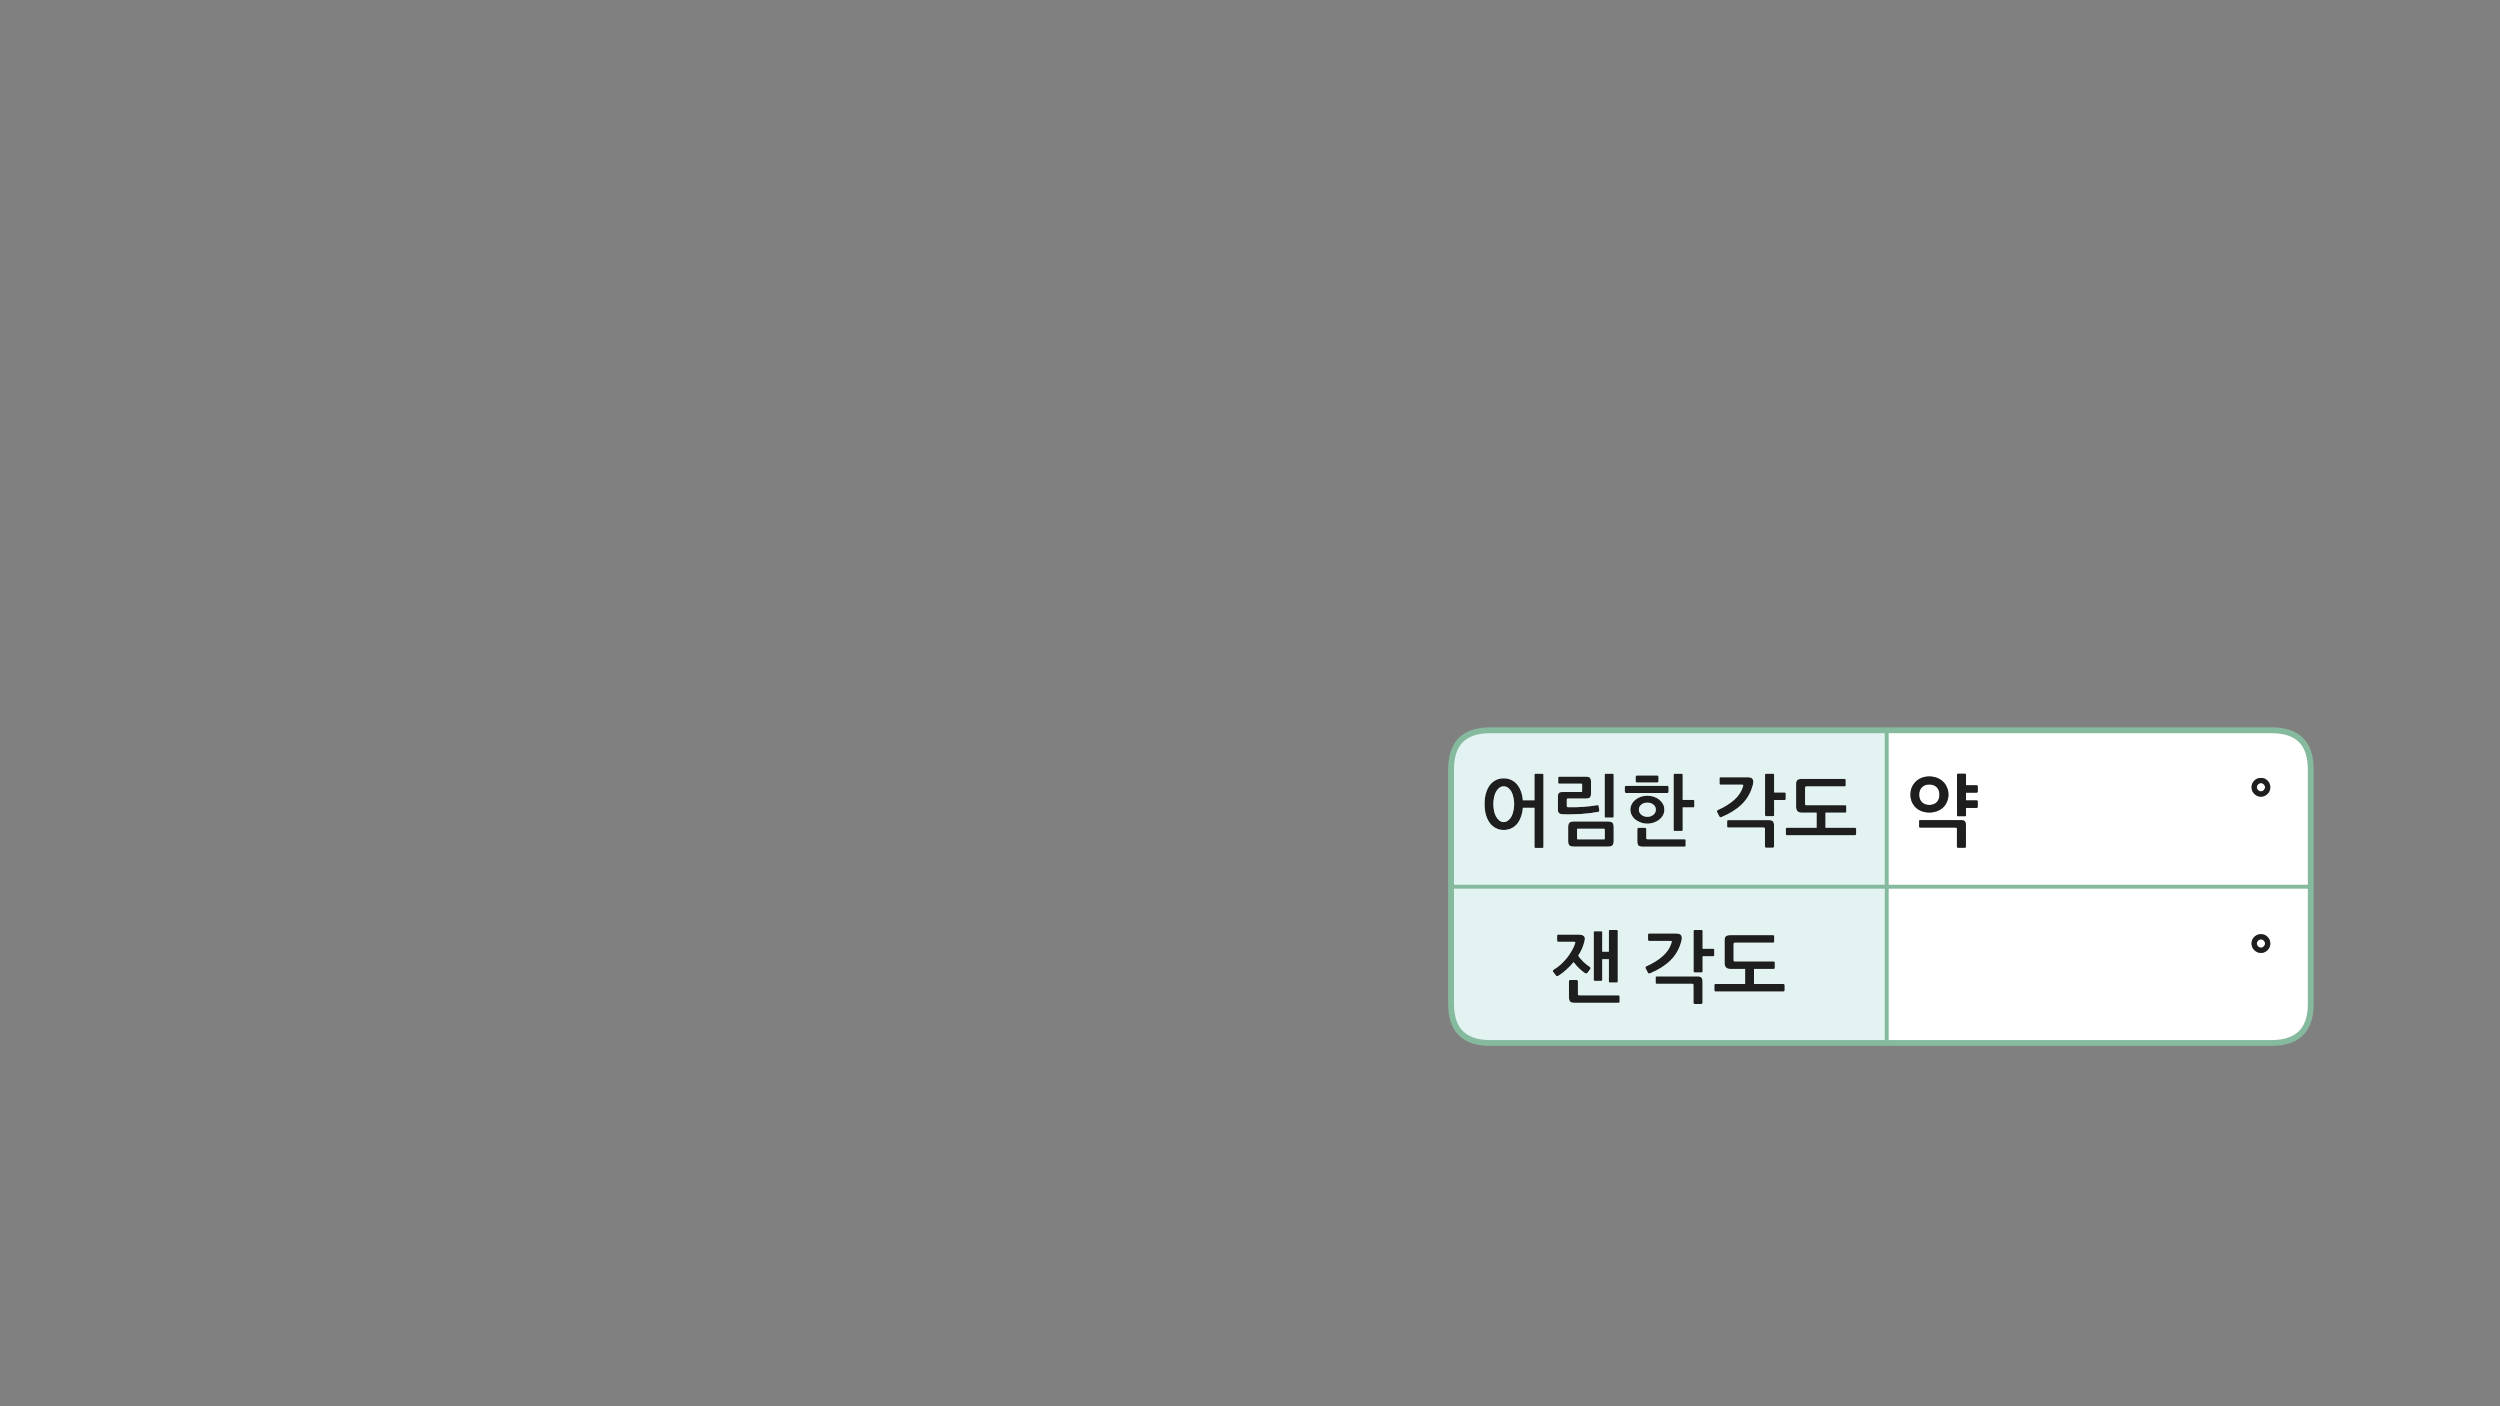 
<svg xmlns="http://www.w3.org/2000/svg" version="1.1" xmlns:xlink="http://www.w3.org/1999/xlink" preserveAspectRatio="none" x="0px" y="0px" width="1280px" height="720px" viewBox="0 0 1280 720">
<rect x="0" y="0" width="1280" height="720" fill="#808080" stroke="none"/>
<defs>
<g id="Layer0_0_FILL">
<path fill="#FFFFFF" stroke="none" d="
M 966 454
L 966 534 1073 534 1163.1 534
Q 1183.1 534 1183.1 514
L 1183.1 474 1183.1 454 966 454
M 1153.15 481.2
Q 1153.55 480.3 1154.2 479.7 1154.85 479.05 1155.7 478.65 1156.6 478.3 1157.6 478.3 1158.6 478.3 1159.5 478.65 1160.35 479.05 1161 479.7 1161.65 480.3 1162 481.2 1162.4 482.1 1162.4 483.05 1162.4 484.1 1162 484.95 1161.65 485.85 1161 486.45 1160.35 487.1 1159.5 487.5 1158.6 487.9 1157.6 487.9 1156.6 487.9 1155.7 487.5 1154.85 487.1 1154.2 486.45 1153.55 485.85 1153.15 484.95 1152.8 484.1 1152.8 483.05 1152.8 482.1 1153.15 481.2
M 1157.6 480.95
Q 1156.75 480.95 1156.15 481.6 1155.5 482.25 1155.5 483.05 1155.5 483.9 1156.15 484.55 1156.75 485.2 1157.6 485.2 1158.45 485.2 1159.05 484.55 1159.7 483.9 1159.7 483.05 1159.7 482.25 1159.05 481.6 1158.45 480.95 1157.6 480.95
M 1183.1 393.9
Q 1183.1 373.9 1163.1 373.9
L 1073 373.9 966 373.9 966 454 1183.1 454 1183.1 393.9
M 1161 399.7
Q 1161.65 400.3 1162 401.2 1162.4 402.1 1162.4 403.05 1162.4 404.1 1162 404.95 1161.65 405.85 1161 406.45 1160.35 407.1 1159.5 407.5 1158.6 407.9 1157.6 407.9 1156.6 407.9 1155.7 407.5 1154.85 407.1 1154.2 406.45 1153.55 405.85 1153.15 404.95 1152.8 404.1 1152.8 403.05 1152.8 402.1 1153.15 401.2 1153.55 400.3 1154.2 399.7 1154.85 399.05 1155.7 398.65 1156.6 398.3 1157.6 398.3 1158.6 398.3 1159.5 398.65 1160.35 399.05 1161 399.7
M 1012.6 402.55
L 1012.6 405.3
Q 1012.6 405.5 1012.4 405.65 1012.2 405.85 1012 405.85
L 1006.6 405.85 1006.6 409.8 1012 409.8
Q 1012.2 409.8 1012.4 409.95 1012.6 410.1 1012.6 410.3
L 1012.6 413.1
Q 1012.6 413.35 1012.4 413.5 1012.2 413.65 1012 413.65
L 1006.6 413.65 1006.6 417.35
Q 1006.6 417.9 1006.05 417.9
L 1002.5 417.9
Q 1002 417.9 1002 417.3
L 1002 396.7
Q 1002 396.15 1002.5 396.15
L 1006.05 396.15
Q 1006.6 396.15 1006.6 396.7
L 1006.6 402.05 1012 402.05
Q 1012.2 402.05 1012.4 402.2 1012.6 402.3 1012.6 402.55
M 994.85 400.2
Q 996.15 401.45 996.85 403.15 997.6 404.9 997.6 406.8 997.6 408.8 996.85 410.5 996.15 412.2 994.85 413.45 993.55 414.65 991.75 415.3 989.95 416 987.8 416 985.6 416 983.85 415.3 982.1 414.65 980.85 413.45 979.6 412.2 978.85 410.5 978.15 408.8 978.15 406.8 978.15 404.9 978.85 403.15 979.6 401.45 980.85 400.2 982.1 398.95 983.85 398.25 985.6 397.55 987.8 397.55 989.95 397.55 991.75 398.25 993.55 398.95 994.85 400.2
M 1003.9 419.9
Q 1005.4 419.9 1006 420.5 1006.55 421.15 1006.55 422.7
L 1006.55 433.5
Q 1006.55 433.7 1006.35 433.85 1006.2 434.05 1006 434.05
L 1002.6 434.05
Q 1002.3 434.05 1002.1 433.85 1001.95 433.7 1001.95 433.5
L 1001.95 424.4
Q 1001.95 423.95 1001.8 423.85 1001.65 423.7 1001.2 423.7
L 983.15 423.7
Q 982.95 423.7 982.75 423.6 982.6 423.45 982.6 423.25
L 982.6 420.4
Q 982.6 420.1 982.75 420 982.95 419.9 983.15 419.9
L 1003.9 419.9
M 984.05 403.05
Q 982.6 404.5 982.6 406.9 982.6 409.3 984.05 410.75 985.5 412.15 987.8 412.15 990.15 412.15 991.6 410.75 993 409.3 993 406.9 993 404.5 991.6 403.05 990.15 401.65 987.8 401.65 985.5 401.65 984.05 403.05
M 1159.05 401.6
Q 1158.45 400.95 1157.6 400.95 1156.75 400.95 1156.15 401.6 1155.5 402.25 1155.5 403.05 1155.5 403.9 1156.15 404.55 1156.75 405.2 1157.6 405.2 1158.45 405.2 1159.05 404.55 1159.7 403.9 1159.7 403.05 1159.7 402.25 1159.05 401.6 Z"/>

<path fill="#1E1E1E" stroke="none" d="
M 1154.2 479.7
Q 1153.55 480.3 1153.15 481.2 1152.8 482.1 1152.8 483.05 1152.8 484.1 1153.15 484.95 1153.55 485.85 1154.2 486.45 1154.85 487.1 1155.7 487.5 1156.6 487.9 1157.6 487.9 1158.6 487.9 1159.5 487.5 1160.35 487.1 1161 486.45 1161.65 485.85 1162 484.95 1162.4 484.1 1162.4 483.05 1162.4 482.1 1162 481.2 1161.65 480.3 1161 479.7 1160.35 479.05 1159.5 478.65 1158.6 478.3 1157.6 478.3 1156.6 478.3 1155.7 478.65 1154.85 479.05 1154.2 479.7
M 1156.15 481.6
Q 1156.75 480.95 1157.6 480.95 1158.45 480.95 1159.05 481.6 1159.7 482.25 1159.7 483.05 1159.7 483.9 1159.05 484.55 1158.45 485.2 1157.6 485.2 1156.75 485.2 1156.15 484.55 1155.5 483.9 1155.5 483.05 1155.5 482.25 1156.15 481.6
M 908.7 492.75
Q 908.7 492.45 908.5 492.35 908.35 492.25 908.05 492.25
L 888.35 492.25
Q 887.9 492.25 887.75 492.1 887.6 491.9 887.6 491.55
L 887.6 483.35
Q 887.6 482.65 888.35 482.65
L 907.85 482.65
Q 908.4 482.65 908.4 482.1
L 908.4 479.3
Q 908.4 478.8 907.85 478.8
L 885.9 478.8
Q 884.35 478.8 883.7 479.35 883 479.9 883 481.4
L 883 493.05
Q 883 494.5 883.7 495.3 884.45 496.1 886.05 496.1
L 893.5 496.1 893.5 503.8 878.35 503.8
Q 878.05 503.8 877.9 503.95 877.75 504.15 877.75 504.4
L 877.75 507.05
Q 877.75 507.25 877.9 507.45 878.05 507.65 878.35 507.65
L 913.15 507.65
Q 913.35 507.65 913.55 507.45 913.75 507.25 913.75 507.05
L 913.75 504.4
Q 913.75 504.2 913.55 504 913.35 503.8 913.15 503.8
L 898.05 503.8 898.05 496.1 908.2 496.1
Q 908.4 496.1 908.55 495.95 908.7 495.8 908.7 495.5
L 908.7 492.75
M 871.7 513.5
L 871.7 502.7
Q 871.7 501.15 871.1 500.5 870.5 499.9 869 499.9
L 848.25 499.9
Q 848.05 499.9 847.85 500 847.7 500.1 847.7 500.4
L 847.7 503.25
Q 847.7 503.45 847.85 503.6 848.05 503.7 848.25 503.7
L 866.3 503.7
Q 866.75 503.7 866.9 503.85 867.05 503.95 867.05 504.4
L 867.05 513.5
Q 867.05 513.7 867.25 513.85 867.45 514.05 867.7 514.05
L 871.1 514.05
Q 871.3 514.05 871.5 513.85 871.7 513.7 871.7 513.5
M 867.65 476.15
Q 867.45 476.15 867.25 476.3 867.1 476.45 867.1 476.7
L 867.1 497.3
Q 867.1 497.55 867.25 497.7 867.45 497.9 867.65 497.9
L 871.15 497.9
Q 871.75 497.9 871.75 497.35
L 871.75 489.6 877.1 489.6
Q 877.35 489.6 877.55 489.45 877.7 489.3 877.7 489.1
L 877.7 486.3
Q 877.7 486.1 877.55 485.95 877.35 485.75 877.1 485.75
L 871.75 485.75 871.75 476.7
Q 871.75 476.15 871.15 476.15
L 867.65 476.15
M 844.35 477.95
Q 843.8 477.95 843.8 478.5
L 843.8 481.15
Q 843.8 481.4 843.95 481.6 844.05 481.75 844.35 481.75
L 855.2 481.75
Q 855.95 481.75 855.95 482 855.95 482.25 855.75 482.9 854.65 486.55 851.3 489.55 847.9 492.55 843 494.7 842.55 494.9 842.5 495.2 842.45 495.5 842.6 495.85
L 843.65 497.9
Q 843.95 498.7 844.9 498.3 851.25 495.65 855.2 491.8 859.2 487.9 860.7 482.4 860.75 482.25 860.85 482 860.9 481.75 860.95 481.45 861 481.1 861.05 480.85 861.1 480.5 861.1 480.35 861.1 479.1 860.4 478.5 859.7 477.95 857.9 477.95
L 844.35 477.95
M 829.25 512.95
L 829.25 510.1
Q 829.25 509.95 829.05 509.75 828.85 509.6 828.7 509.6
L 808.6 509.6
Q 808.2 509.6 808.05 509.5 807.9 509.35 807.9 508.95
L 807.9 502.35
Q 807.9 502.15 807.7 501.95 807.55 501.75 807.25 501.75
L 803.85 501.75
Q 803.65 501.75 803.45 501.95 803.3 502.15 803.3 502.35
L 803.3 510.6
Q 803.3 512.15 803.9 512.8 804.5 513.45 806.3 513.45
L 828.7 513.45
Q 828.85 513.45 829.05 513.35 829.25 513.2 829.25 512.95
M 811.15 482.3
Q 811.25 481.95 811.35 481.45 811.45 481 811.45 480.65 811.45 478.5 808.1 478.5
L 797.75 478.5
Q 797.25 478.5 797.25 479.1
L 797.25 481.6
Q 797.25 481.85 797.4 482 797.55 482.2 797.7 482.2
L 805.9 482.2
Q 806.35 482.2 806.5 482.35 806.65 482.55 806.45 483.05 805.9 484.7 804.9 486.5 803.9 488.35 802.55 490.1 801.15 491.9 799.4 493.55 797.6 495.2 795.45 496.5 795.1 496.75 795.1 497.05 795.05 497.4 795.25 497.65
L 796.65 499.5
Q 796.9 499.85 797.25 499.8 797.6 499.75 797.9 499.6 800.05 498.25 802 496.45 804 494.65 805.7 492.6 806.25 493.4 807 494.25 807.7 495.05 808.5 495.8 809.3 496.55 810.1 497.2 810.9 497.8 811.45 498.2 812.25 498.7 812.8 498.05
L 814.15 496.25
Q 814.7 495.5 813.95 495.05 813.25 494.6 812.45 493.95 811.6 493.3 810.8 492.55 810 491.75 809.3 490.95 808.55 490.1 808.05 489.3 809.2 487.5 810 485.7 810.75 483.9 811.15 482.3
M 828.3 476.7
Q 828.3 476.15 827.75 476.15
L 824.3 476.15
Q 823.75 476.15 823.75 476.7
L 823.75 487.25 820.35 487.25 820.35 477.3
Q 820.35 476.8 819.85 476.8
L 816.55 476.8
Q 816 476.8 816 477.3
L 816 501.65
Q 816 502.2 816.55 502.2
L 819.85 502.2
Q 820.35 502.2 820.35 501.65
L 820.35 491.1 823.75 491.1 823.75 502.55
Q 823.75 503.05 824.3 503.05
L 827.75 503.05
Q 828.3 503.05 828.3 502.55
L 828.3 476.7
M 945 399.3
Q 945 398.8 944.45 398.8
L 922.5 398.8
Q 920.95 398.8 920.3 399.35 919.6 399.9 919.6 401.4
L 919.6 413.05
Q 919.6 414.5 920.3 415.3 921.05 416.1 922.65 416.1
L 930.1 416.1 930.1 423.8 914.95 423.8
Q 914.65 423.8 914.5 423.95 914.35 424.15 914.35 424.4
L 914.35 427.05
Q 914.35 427.25 914.5 427.45 914.65 427.65 914.95 427.65
L 949.75 427.65
Q 949.95 427.65 950.15 427.45 950.35 427.25 950.35 427.05
L 950.35 424.4
Q 950.35 424.2 950.15 424 949.95 423.8 949.75 423.8
L 934.65 423.8 934.65 416.1 944.8 416.1
Q 945 416.1 945.15 415.95 945.3 415.8 945.3 415.5
L 945.3 412.75
Q 945.3 412.45 945.1 412.35 944.95 412.25 944.65 412.25
L 924.95 412.25
Q 924.5 412.25 924.35 412.1 924.2 411.9 924.2 411.55
L 924.2 403.35
Q 924.2 402.65 924.95 402.65
L 944.45 402.65
Q 945 402.65 945 402.1
L 945 399.3
M 907.7 420.5
Q 907.1 419.9 905.6 419.9
L 884.85 419.9
Q 884.65 419.9 884.45 420 884.3 420.1 884.3 420.4
L 884.3 423.25
Q 884.3 423.45 884.45 423.6 884.65 423.7 884.85 423.7
L 902.9 423.7
Q 903.35 423.7 903.5 423.85 903.65 423.95 903.65 424.4
L 903.65 433.5
Q 903.65 433.7 903.85 433.85 904.05 434.05 904.3 434.05
L 907.7 434.05
Q 907.9 434.05 908.1 433.85 908.3 433.7 908.3 433.5
L 908.3 422.7
Q 908.3 421.15 907.7 420.5
M 897.65 400.85
Q 897.7 400.5 897.7 400.35 897.7 399.1 897 398.5 896.3 397.95 894.5 397.95
L 880.95 397.95
Q 880.4 397.95 880.4 398.5
L 880.4 401.15
Q 880.4 401.4 880.55 401.6 880.65 401.75 880.95 401.75
L 891.8 401.75
Q 892.55 401.75 892.55 402 892.55 402.25 892.35 402.9 891.25 406.55 887.9 409.55 884.5 412.55 879.6 414.7 879.15 414.9 879.1 415.2 879.05 415.5 879.2 415.85
L 880.25 417.9
Q 880.55 418.7 881.5 418.3 887.85 415.65 891.8 411.8 895.8 407.9 897.3 402.4 897.35 402.25 897.45 402 897.5 401.75 897.55 401.45 897.6 401.1 897.65 400.85
M 914.3 409.1
L 914.3 406.3
Q 914.3 406.1 914.15 405.95 913.95 405.75 913.7 405.75
L 908.35 405.75 908.35 396.7
Q 908.35 396.15 907.75 396.15
L 904.25 396.15
Q 904.05 396.15 903.85 396.3 903.7 396.45 903.7 396.7
L 903.7 417.3
Q 903.7 417.55 903.85 417.7 904.05 417.9 904.25 417.9
L 907.75 417.9
Q 908.35 417.9 908.35 417.35
L 908.35 409.6 913.7 409.6
Q 913.95 409.6 914.15 409.45 914.3 409.3 914.3 409.1
M 849 400.45
Q 849.15 400.25 849.15 400
L 849.15 397.7
Q 849.15 397.45 848.95 397.25 848.75 397.05 848.5 397.05
L 838.05 397.05
Q 837.9 397.05 837.65 397.2 837.45 397.35 837.45 397.7
L 837.45 400.05
Q 837.45 400.3 837.65 400.5 837.9 400.65 838.05 400.65
L 848.5 400.65
Q 848.8 400.65 849 400.45
M 863.05 433.05
L 863.05 430.2
Q 863.05 430 862.9 429.85 862.7 429.7 862.5 429.7
L 843.65 429.7
Q 843.25 429.7 843.05 429.55 842.9 429.45 842.9 429.05
L 842.9 424.5
Q 842.9 424.3 842.75 424.1 842.55 423.85 842.3 423.85
L 838.85 423.85
Q 838.7 423.85 838.5 424.1 838.3 424.3 838.3 424.5
L 838.3 430.65
Q 838.3 432.25 838.9 432.9 839.55 433.5 841.35 433.5
L 862.5 433.5
Q 862.7 433.5 862.9 433.4 863.05 433.3 863.05 433.05
M 851.5 417.35
Q 852.15 416.05 852.15 414.5 852.15 413.05 851.5 411.75 850.8 410.45 849.6 409.5 848.45 408.5 846.85 407.95 845.25 407.4 843.45 407.4 841.65 407.4 840.05 407.95 838.5 408.5 837.3 409.5 836.1 410.45 835.45 411.75 834.75 413.05 834.75 414.5 834.75 416.05 835.45 417.35 836.1 418.65 837.3 419.6 838.5 420.55 840.05 421.1 841.6 421.7 843.4 421.7 845.25 421.7 846.85 421.1 848.45 420.55 849.6 419.6 850.8 418.65 851.5 417.35
M 840.3 417.1
Q 839.1 416.05 839.1 414.5 839.1 413.05 840.3 412 841.55 410.95 843.45 410.95 845.35 410.95 846.6 412 847.8 413.05 847.8 414.5 847.8 416.05 846.6 417.1 845.35 418.2 843.45 418.2 841.55 418.2 840.3 417.1
M 854.3 405.35
L 854.3 402.95
Q 854.3 402.7 854.15 402.55 853.95 402.35 853.7 402.35
L 832.55 402.35
Q 832.35 402.35 832.1 402.55 831.9 402.75 831.9 402.95
L 831.9 405.3
Q 831.9 405.6 832.1 405.8 832.3 406 832.5 406
L 853.7 406
Q 853.95 406 854.15 405.85 854.3 405.65 854.3 405.35
M 861.55 396.7
Q 861.55 396.15 861 396.15
L 857.45 396.15
Q 856.9 396.15 856.9 396.7
L 856.9 424.95
Q 856.9 425.45 857.45 425.45
L 861 425.45
Q 861.55 425.45 861.55 424.95
L 861.55 413.4 866.9 413.4
Q 867.15 413.4 867.35 413.25 867.5 413.1 867.5 412.9
L 867.5 410.1
Q 867.5 409.9 867.35 409.7 867.15 409.55 866.9 409.55
L 861.55 409.55 861.55 396.7
M 826.2 423.5
Q 826.2 421.9 825.55 421.25 824.95 420.6 823.1 420.6
L 805.75 420.6
Q 804.2 420.6 803.55 421.25 802.9 421.9 802.9 423.45
L 802.9 430.6
Q 802.9 432.15 803.5 432.8 804.15 433.45 805.9 433.45
L 823.35 433.45
Q 824.9 433.45 825.55 432.8 826.2 432.15 826.2 430.65
L 826.2 423.5
M 821.65 424.8
L 821.65 429.25
Q 821.65 429.6 821.55 429.7 821.45 429.75 821.1 429.75
L 807.95 429.75
Q 807.65 429.75 807.55 429.7 807.45 429.6 807.45 429.25
L 807.45 424.75
Q 807.45 424.45 807.55 424.35 807.65 424.3 807.95 424.3
L 821.1 424.3
Q 821.4 424.3 821.55 424.4 821.65 424.5 821.65 424.8
M 810.05 401.85
L 810.05 404.9
Q 810.05 405.3 809.95 405.4 809.9 405.5 809.5 405.5
L 800 405.5
Q 798.7 405.5 798.15 406 797.65 406.5 797.65 407.75
L 797.65 414.45
Q 797.65 415.75 798.2 416.3 798.75 416.85 800.3 416.9 802.45 417 804.85 416.95 807.25 416.9 809.65 416.75 812.05 416.55 814.3 416.3 816.55 416 818.4 415.65 818.6 415.6 818.75 415.4 818.9 415.25 818.85 415.05
L 818.5 412.6
Q 818.45 412.35 818.25 412.3 818 412.25 817.8 412.25 816.15 412.55 814.3 412.75 812.5 412.95 810.55 413.1 808.65 413.25 806.7 413.3 804.75 413.35 802.95 413.3 802.2 413.3 802.2 412.6
L 802.2 409.45
Q 802.2 409.1 802.3 408.95 802.45 408.85 802.8 408.85
L 812.1 408.85
Q 813.35 408.85 813.95 408.35 814.6 407.75 814.6 406.3
L 814.6 400.3
Q 814.6 398.85 814.05 398.25 813.5 397.65 811.9 397.65
L 798.35 397.65
Q 798.15 397.65 798 397.8 797.8 397.9 797.8 398.1
L 797.8 400.75
Q 797.8 400.95 798 401.1 798.15 401.25 798.35 401.25
L 809.5 401.25
Q 809.9 401.25 809.95 401.3 810.05 401.4 810.05 401.85
M 826.2 396.7
Q 826.2 396.15 825.7 396.15
L 822.1 396.15
Q 821.6 396.15 821.6 396.7
L 821.6 418.05
Q 821.6 418.6 822.1 418.6
L 825.7 418.6
Q 826.2 418.6 826.2 418.05
L 826.2 396.7
M 789.7 396.15
L 786.15 396.15
Q 785.65 396.15 785.65 396.7
L 785.65 409.75 779.7 409.75
Q 779.5 407.2 778.7 405.1 777.95 403.05 776.7 401.6 775.45 400.1 773.7 399.3 772 398.5 769.85 398.5 767.6 398.5 765.8 399.45 763.95 400.4 762.7 402.1 761.45 403.85 760.75 406.3 760.1 408.7 760.1 411.75 760.1 414.65 760.75 417.1 761.45 419.5 762.7 421.25 763.95 423 765.8 423.95 767.6 424.95 769.85 424.95 772 424.95 773.7 424.15 775.45 423.35 776.7 421.9 777.95 420.4 778.7 418.3 779.5 416.2 779.7 413.6
L 785.65 413.6 785.65 433.6
Q 785.65 434.15 786.15 434.15
L 789.7 434.15
Q 790.25 434.15 790.25 433.6
L 790.25 396.7
Q 790.25 396.15 789.7 396.15
M 769.85 402.6
Q 771.15 402.6 772.15 403.35 773.15 404.1 773.85 405.3 774.5 406.55 774.85 408.25 775.25 409.9 775.25 411.75 775.25 413.5 774.85 415.2 774.5 416.85 773.85 418.1 773.15 419.35 772.15 420.1 771.15 420.9 769.85 420.9 768.65 420.9 767.65 420.1 766.7 419.35 766 418.1 765.3 416.85 764.95 415.2 764.6 413.5 764.6 411.75 764.6 409.9 764.95 408.25 765.3 406.55 766 405.3 766.7 404.1 767.65 403.35 768.65 402.6 769.85 402.6
M 1006 420.5
Q 1005.4 419.9 1003.9 419.9
L 983.15 419.9
Q 982.95 419.9 982.75 420 982.6 420.1 982.6 420.4
L 982.6 423.25
Q 982.6 423.45 982.75 423.6 982.95 423.7 983.15 423.7
L 1001.2 423.7
Q 1001.65 423.7 1001.8 423.85 1001.95 423.95 1001.95 424.4
L 1001.95 433.5
Q 1001.95 433.7 1002.1 433.85 1002.3 434.05 1002.6 434.05
L 1006 434.05
Q 1006.2 434.05 1006.35 433.85 1006.55 433.7 1006.55 433.5
L 1006.55 422.7
Q 1006.55 421.15 1006 420.5
M 996.85 403.15
Q 996.15 401.45 994.85 400.2 993.55 398.95 991.75 398.25 989.95 397.55 987.8 397.55 985.6 397.55 983.85 398.25 982.1 398.95 980.85 400.2 979.6 401.45 978.85 403.15 978.15 404.9 978.15 406.8 978.15 408.8 978.85 410.5 979.6 412.2 980.85 413.45 982.1 414.65 983.85 415.3 985.6 416 987.8 416 989.95 416 991.75 415.3 993.55 414.65 994.85 413.45 996.15 412.2 996.85 410.5 997.6 408.8 997.6 406.8 997.6 404.9 996.85 403.15
M 982.6 406.9
Q 982.6 404.5 984.05 403.05 985.5 401.65 987.8 401.65 990.15 401.65 991.6 403.05 993 404.5 993 406.9 993 409.3 991.6 410.75 990.15 412.15 987.8 412.15 985.5 412.15 984.05 410.75 982.6 409.3 982.6 406.9
M 1012.6 405.3
L 1012.6 402.55
Q 1012.6 402.3 1012.4 402.2 1012.2 402.05 1012 402.05
L 1006.6 402.05 1006.6 396.7
Q 1006.6 396.15 1006.05 396.15
L 1002.5 396.15
Q 1002 396.15 1002 396.7
L 1002 417.3
Q 1002 417.9 1002.5 417.9
L 1006.05 417.9
Q 1006.6 417.9 1006.6 417.35
L 1006.6 413.65 1012 413.65
Q 1012.2 413.65 1012.4 413.5 1012.6 413.35 1012.6 413.1
L 1012.6 410.3
Q 1012.6 410.1 1012.4 409.95 1012.2 409.8 1012 409.8
L 1006.6 409.8 1006.6 405.85 1012 405.85
Q 1012.2 405.85 1012.4 405.65 1012.6 405.5 1012.6 405.3
M 1162 401.2
Q 1161.65 400.3 1161 399.7 1160.35 399.05 1159.5 398.65 1158.6 398.3 1157.6 398.3 1156.6 398.3 1155.7 398.65 1154.85 399.05 1154.2 399.7 1153.55 400.3 1153.15 401.2 1152.8 402.1 1152.8 403.05 1152.8 404.1 1153.15 404.95 1153.55 405.85 1154.2 406.45 1154.85 407.1 1155.7 407.5 1156.6 407.9 1157.6 407.9 1158.6 407.9 1159.5 407.5 1160.35 407.1 1161 406.45 1161.65 405.85 1162 404.95 1162.4 404.1 1162.4 403.05 1162.4 402.1 1162 401.2
M 1157.6 400.95
Q 1158.45 400.95 1159.05 401.6 1159.7 402.25 1159.7 403.05 1159.7 403.9 1159.05 404.55 1158.45 405.2 1157.6 405.2 1156.75 405.2 1156.15 404.55 1155.5 403.9 1155.5 403.05 1155.5 402.25 1156.15 401.6 1156.75 400.95 1157.6 400.95 Z"/>

<path fill="#E2F3F2" stroke="none" d="
M 883 534
L 966 534 966 454 883 454 742.95 454 742.95 474 742.95 514
Q 742.95 534 762.95 534
L 883 534
M 827.75 476.15
Q 828.3 476.15 828.3 476.7
L 828.3 502.55
Q 828.3 503.05 827.75 503.05
L 824.3 503.05
Q 823.75 503.05 823.75 502.55
L 823.75 491.1 820.35 491.1 820.35 501.65
Q 820.35 502.2 819.85 502.2
L 816.55 502.2
Q 816 502.2 816 501.65
L 816 477.3
Q 816 476.8 816.55 476.8
L 819.85 476.8
Q 820.35 476.8 820.35 477.3
L 820.35 487.25 823.75 487.25 823.75 476.7
Q 823.75 476.15 824.3 476.15
L 827.75 476.15
M 811.35 481.45
Q 811.25 481.95 811.15 482.3 810.75 483.9 810 485.7 809.2 487.5 808.05 489.3 808.55 490.1 809.3 490.95 810 491.75 810.8 492.55 811.6 493.3 812.45 493.95 813.25 494.6 813.95 495.05 814.7 495.5 814.15 496.25
L 812.8 498.05
Q 812.25 498.7 811.45 498.2 810.9 497.8 810.1 497.2 809.3 496.55 808.5 495.8 807.7 495.05 807 494.25 806.25 493.4 805.7 492.6 804 494.65 802 496.45 800.05 498.25 797.9 499.6 797.6 499.75 797.25 499.8 796.9 499.85 796.65 499.5
L 795.25 497.65
Q 795.05 497.4 795.1 497.05 795.1 496.75 795.45 496.5 797.6 495.2 799.4 493.55 801.15 491.9 802.55 490.1 803.9 488.35 804.9 486.5 805.9 484.7 806.45 483.05 806.65 482.55 806.5 482.35 806.35 482.2 805.9 482.2
L 797.7 482.2
Q 797.55 482.2 797.4 482 797.25 481.85 797.25 481.6
L 797.25 479.1
Q 797.25 478.5 797.75 478.5
L 808.1 478.5
Q 811.45 478.5 811.45 480.65 811.45 481 811.35 481.45
M 829.25 510.1
L 829.25 512.95
Q 829.25 513.2 829.05 513.35 828.85 513.45 828.7 513.45
L 806.3 513.45
Q 804.5 513.45 803.9 512.8 803.3 512.15 803.3 510.6
L 803.3 502.35
Q 803.3 502.15 803.45 501.95 803.65 501.75 803.85 501.75
L 807.25 501.75
Q 807.55 501.75 807.7 501.95 807.9 502.15 807.9 502.35
L 807.9 508.95
Q 807.9 509.35 808.05 509.5 808.2 509.6 808.6 509.6
L 828.7 509.6
Q 828.85 509.6 829.05 509.75 829.25 509.95 829.25 510.1
M 843.8 478.5
Q 843.8 477.95 844.35 477.95
L 857.9 477.95
Q 859.7 477.95 860.4 478.5 861.1 479.1 861.1 480.35 861.1 480.5 861.05 480.85 861 481.1 860.95 481.45 860.9 481.75 860.85 482 860.75 482.25 860.7 482.4 859.2 487.9 855.2 491.8 851.25 495.65 844.9 498.3 843.95 498.7 843.65 497.9
L 842.6 495.85
Q 842.45 495.5 842.5 495.2 842.55 494.9 843 494.7 847.9 492.55 851.3 489.55 854.65 486.55 855.75 482.9 855.95 482.25 855.95 482 855.95 481.75 855.2 481.75
L 844.35 481.75
Q 844.05 481.75 843.95 481.6 843.8 481.4 843.8 481.15
L 843.8 478.5
M 867.25 476.3
Q 867.45 476.15 867.65 476.15
L 871.15 476.15
Q 871.75 476.15 871.75 476.7
L 871.75 485.75 877.1 485.75
Q 877.35 485.75 877.55 485.95 877.7 486.1 877.7 486.3
L 877.7 489.1
Q 877.7 489.3 877.55 489.45 877.35 489.6 877.1 489.6
L 871.75 489.6 871.75 497.35
Q 871.75 497.9 871.15 497.9
L 867.65 497.9
Q 867.45 497.9 867.25 497.7 867.1 497.55 867.1 497.3
L 867.1 476.7
Q 867.1 476.45 867.25 476.3
M 871.7 502.7
L 871.7 513.5
Q 871.7 513.7 871.5 513.85 871.3 514.05 871.1 514.05
L 867.7 514.05
Q 867.45 514.05 867.25 513.85 867.05 513.7 867.05 513.5
L 867.05 504.4
Q 867.05 503.95 866.9 503.85 866.75 503.7 866.3 503.7
L 848.25 503.7
Q 848.05 503.7 847.85 503.6 847.7 503.45 847.7 503.25
L 847.7 500.4
Q 847.7 500.1 847.85 500 848.05 499.9 848.25 499.9
L 869 499.9
Q 870.5 499.9 871.1 500.5 871.7 501.15 871.7 502.7
M 908.5 492.35
Q 908.7 492.45 908.7 492.75
L 908.7 495.5
Q 908.7 495.8 908.55 495.95 908.4 496.1 908.2 496.1
L 898.05 496.1 898.05 503.8 913.15 503.8
Q 913.35 503.8 913.55 504 913.75 504.2 913.75 504.4
L 913.75 507.05
Q 913.75 507.25 913.55 507.45 913.35 507.65 913.15 507.65
L 878.35 507.65
Q 878.05 507.65 877.9 507.45 877.75 507.25 877.75 507.05
L 877.75 504.4
Q 877.75 504.15 877.9 503.95 878.05 503.8 878.35 503.8
L 893.5 503.8 893.5 496.1 886.05 496.1
Q 884.45 496.1 883.7 495.3 883 494.5 883 493.05
L 883 481.4
Q 883 479.9 883.7 479.35 884.35 478.8 885.9 478.8
L 907.85 478.8
Q 908.4 478.8 908.4 479.3
L 908.4 482.1
Q 908.4 482.65 907.85 482.65
L 888.35 482.65
Q 887.6 482.65 887.6 483.35
L 887.6 491.55
Q 887.6 491.9 887.75 492.1 887.9 492.25 888.35 492.25
L 908.05 492.25
Q 908.35 492.25 908.5 492.35
M 745.65 381.9
Q 742.95 386.55 742.95 393.9
L 742.95 413.95 742.95 454 883 454 966 454 966 373.9 883 373.9 762.95 373.9
Q 750.3 373.9 745.65 381.9
M 786.15 396.15
L 789.7 396.15
Q 790.25 396.15 790.25 396.7
L 790.25 433.6
Q 790.25 434.15 789.7 434.15
L 786.15 434.15
Q 785.65 434.15 785.65 433.6
L 785.65 413.6 779.7 413.6
Q 779.5 416.2 778.7 418.3 777.95 420.4 776.7 421.9 775.45 423.35 773.7 424.15 772 424.95 769.85 424.95 767.6 424.95 765.8 423.95 763.95 423 762.7 421.25 761.45 419.5 760.75 417.1 760.1 414.65 760.1 411.75 760.1 408.7 760.75 406.3 761.45 403.85 762.7 402.1 763.95 400.4 765.8 399.45 767.6 398.5 769.85 398.5 772 398.5 773.7 399.3 775.45 400.1 776.7 401.6 777.95 403.05 778.7 405.1 779.5 407.2 779.7 409.75
L 785.65 409.75 785.65 396.7
Q 785.65 396.15 786.15 396.15
M 825.7 396.15
Q 826.2 396.15 826.2 396.7
L 826.2 418.05
Q 826.2 418.6 825.7 418.6
L 822.1 418.6
Q 821.6 418.6 821.6 418.05
L 821.6 396.7
Q 821.6 396.15 822.1 396.15
L 825.7 396.15
M 810.05 404.9
L 810.05 401.85
Q 810.05 401.4 809.95 401.3 809.9 401.25 809.5 401.25
L 798.35 401.25
Q 798.15 401.25 798 401.1 797.8 400.95 797.8 400.75
L 797.8 398.1
Q 797.8 397.9 798 397.8 798.15 397.65 798.35 397.65
L 811.9 397.65
Q 813.5 397.65 814.05 398.25 814.6 398.85 814.6 400.3
L 814.6 406.3
Q 814.6 407.75 813.95 408.35 813.35 408.85 812.1 408.85
L 802.8 408.85
Q 802.45 408.85 802.3 408.95 802.2 409.1 802.2 409.45
L 802.2 412.6
Q 802.2 413.3 802.95 413.3 804.75 413.35 806.7 413.3 808.65 413.25 810.55 413.1 812.5 412.95 814.3 412.75 816.15 412.55 817.8 412.25 818 412.25 818.25 412.3 818.45 412.35 818.5 412.6
L 818.85 415.05
Q 818.9 415.25 818.75 415.4 818.6 415.6 818.4 415.65 816.55 416 814.3 416.3 812.05 416.55 809.65 416.75 807.25 416.9 804.85 416.95 802.45 417 800.3 416.9 798.75 416.85 798.2 416.3 797.65 415.75 797.65 414.45
L 797.65 407.75
Q 797.65 406.5 798.15 406 798.7 405.5 800 405.5
L 809.5 405.5
Q 809.9 405.5 809.95 405.4 810.05 405.3 810.05 404.9
M 825.55 421.25
Q 826.2 421.9 826.2 423.5
L 826.2 430.65
Q 826.2 432.15 825.55 432.8 824.9 433.45 823.35 433.45
L 805.9 433.45
Q 804.15 433.45 803.5 432.8 802.9 432.15 802.9 430.6
L 802.9 423.45
Q 802.9 421.9 803.55 421.25 804.2 420.6 805.75 420.6
L 823.1 420.6
Q 824.95 420.6 825.55 421.25
M 861 396.15
Q 861.55 396.15 861.55 396.7
L 861.55 409.55 866.9 409.55
Q 867.15 409.55 867.35 409.7 867.5 409.9 867.5 410.1
L 867.5 412.9
Q 867.5 413.1 867.35 413.25 867.15 413.4 866.9 413.4
L 861.55 413.4 861.55 424.95
Q 861.55 425.45 861 425.45
L 857.45 425.45
Q 856.9 425.45 856.9 424.95
L 856.9 396.7
Q 856.9 396.15 857.45 396.15
L 861 396.15
M 854.3 402.95
L 854.3 405.35
Q 854.3 405.65 854.15 405.85 853.95 406 853.7 406
L 832.5 406
Q 832.3 406 832.1 405.8 831.9 405.6 831.9 405.3
L 831.9 402.95
Q 831.9 402.75 832.1 402.55 832.35 402.35 832.55 402.35
L 853.7 402.35
Q 853.95 402.35 854.15 402.55 854.3 402.7 854.3 402.95
M 852.15 414.5
Q 852.15 416.05 851.5 417.35 850.8 418.65 849.6 419.6 848.45 420.55 846.85 421.1 845.25 421.7 843.4 421.7 841.6 421.7 840.05 421.1 838.5 420.55 837.3 419.6 836.1 418.65 835.45 417.35 834.75 416.05 834.75 414.5 834.75 413.05 835.45 411.75 836.1 410.45 837.3 409.5 838.5 408.5 840.05 407.95 841.65 407.4 843.45 407.4 845.25 407.4 846.85 407.95 848.45 408.5 849.6 409.5 850.8 410.45 851.5 411.75 852.15 413.05 852.15 414.5
M 863.05 430.2
L 863.05 433.05
Q 863.05 433.3 862.9 433.4 862.7 433.5 862.5 433.5
L 841.35 433.5
Q 839.55 433.5 838.9 432.9 838.3 432.25 838.3 430.65
L 838.3 424.5
Q 838.3 424.3 838.5 424.1 838.7 423.85 838.85 423.85
L 842.3 423.85
Q 842.55 423.85 842.75 424.1 842.9 424.3 842.9 424.5
L 842.9 429.05
Q 842.9 429.45 843.05 429.55 843.25 429.7 843.65 429.7
L 862.5 429.7
Q 862.7 429.7 862.9 429.85 863.05 430 863.05 430.2
M 849.15 400
Q 849.15 400.25 849 400.45 848.8 400.65 848.5 400.65
L 838.05 400.65
Q 837.9 400.65 837.65 400.5 837.45 400.3 837.45 400.05
L 837.45 397.7
Q 837.45 397.35 837.65 397.2 837.9 397.05 838.05 397.05
L 848.5 397.05
Q 848.75 397.05 848.95 397.25 849.15 397.45 849.15 397.7
L 849.15 400
M 914.3 406.3
L 914.3 409.1
Q 914.3 409.3 914.15 409.45 913.95 409.6 913.7 409.6
L 908.35 409.6 908.35 417.35
Q 908.35 417.9 907.75 417.9
L 904.25 417.9
Q 904.05 417.9 903.85 417.7 903.7 417.55 903.7 417.3
L 903.7 396.7
Q 903.7 396.45 903.85 396.3 904.05 396.15 904.25 396.15
L 907.75 396.15
Q 908.35 396.15 908.35 396.7
L 908.35 405.75 913.7 405.75
Q 913.95 405.75 914.15 405.95 914.3 406.1 914.3 406.3
M 897.7 400.35
Q 897.7 400.5 897.65 400.85 897.6 401.1 897.55 401.45 897.5 401.75 897.45 402 897.35 402.25 897.3 402.4 895.8 407.9 891.8 411.8 887.85 415.65 881.5 418.3 880.55 418.7 880.25 417.9
L 879.2 415.85
Q 879.05 415.5 879.1 415.2 879.15 414.9 879.6 414.7 884.5 412.55 887.9 409.55 891.25 406.55 892.35 402.9 892.55 402.25 892.55 402 892.55 401.75 891.8 401.75
L 880.95 401.75
Q 880.65 401.75 880.55 401.6 880.4 401.4 880.4 401.15
L 880.4 398.5
Q 880.4 397.95 880.95 397.95
L 894.5 397.95
Q 896.3 397.95 897 398.5 897.7 399.1 897.7 400.35
M 905.6 419.9
Q 907.1 419.9 907.7 420.5 908.3 421.15 908.3 422.7
L 908.3 433.5
Q 908.3 433.7 908.1 433.85 907.9 434.05 907.7 434.05
L 904.3 434.05
Q 904.05 434.05 903.85 433.85 903.65 433.7 903.65 433.5
L 903.65 424.4
Q 903.65 423.95 903.5 423.85 903.35 423.7 902.9 423.7
L 884.85 423.7
Q 884.65 423.7 884.45 423.6 884.3 423.45 884.3 423.25
L 884.3 420.4
Q 884.3 420.1 884.45 420 884.65 419.9 884.85 419.9
L 905.6 419.9
M 944.45 398.8
Q 945 398.8 945 399.3
L 945 402.1
Q 945 402.65 944.45 402.65
L 924.95 402.65
Q 924.2 402.65 924.2 403.35
L 924.2 411.55
Q 924.2 411.9 924.35 412.1 924.5 412.25 924.95 412.25
L 944.65 412.25
Q 944.95 412.25 945.1 412.35 945.3 412.45 945.3 412.75
L 945.3 415.5
Q 945.3 415.8 945.15 415.95 945 416.1 944.8 416.1
L 934.65 416.1 934.65 423.8 949.75 423.8
Q 949.95 423.8 950.15 424 950.35 424.2 950.35 424.4
L 950.35 427.05
Q 950.35 427.25 950.15 427.45 949.95 427.65 949.75 427.65
L 914.95 427.65
Q 914.65 427.65 914.5 427.45 914.35 427.25 914.35 427.05
L 914.35 424.4
Q 914.35 424.15 914.5 423.95 914.65 423.8 914.95 423.8
L 930.1 423.8 930.1 416.1 922.65 416.1
Q 921.05 416.1 920.3 415.3 919.6 414.5 919.6 413.05
L 919.6 401.4
Q 919.6 399.9 920.3 399.35 920.95 398.8 922.5 398.8
L 944.45 398.8
M 839.1 414.5
Q 839.1 416.05 840.3 417.1 841.55 418.2 843.45 418.2 845.35 418.2 846.6 417.1 847.8 416.05 847.8 414.5 847.8 413.05 846.6 412 845.35 410.95 843.45 410.95 841.55 410.95 840.3 412 839.1 413.05 839.1 414.5
M 821.65 429.25
L 821.65 424.8
Q 821.65 424.5 821.55 424.4 821.4 424.3 821.1 424.3
L 807.95 424.3
Q 807.65 424.3 807.55 424.35 807.45 424.45 807.45 424.75
L 807.45 429.25
Q 807.45 429.6 807.55 429.7 807.65 429.75 807.95 429.75
L 821.1 429.75
Q 821.45 429.75 821.55 429.7 821.65 429.6 821.65 429.25
M 772.15 403.35
Q 771.15 402.6 769.85 402.6 768.65 402.6 767.65 403.35 766.7 404.1 766 405.3 765.3 406.55 764.95 408.25 764.6 409.9 764.6 411.75 764.6 413.5 764.95 415.2 765.3 416.85 766 418.1 766.7 419.35 767.65 420.1 768.65 420.9 769.85 420.9 771.15 420.9 772.15 420.1 773.15 419.35 773.85 418.1 774.5 416.85 774.85 415.2 775.25 413.5 775.25 411.75 775.25 409.9 774.85 408.25 774.5 406.55 773.85 405.3 773.15 404.1 772.15 403.35 Z"/>
</g>

<path id="Layer0_0_1_STROKES" stroke="#86BA9E" stroke-width="3" stroke-linejoin="round" stroke-linecap="round" fill="none" d="
M 966 373.9
L 1073 373.9 1163.1 373.9
Q 1183.1 373.9 1183.1 393.9
L 1183.1 454 1183.1 474 1183.1 514
Q 1183.1 534 1163.1 534
L 1073 534 966 534 883 534 762.95 534
Q 742.95 534 742.95 514
L 742.95 474 742.95 454 742.95 413.95 742.95 393.9
Q 742.95 386.55 745.65 381.9 750.3 373.9 762.95 373.9
L 883 373.9 966 373.9 Z"/>

<path id="Layer0_0_2_STROKES" stroke="#86BA9E" stroke-width="2" stroke-linejoin="round" stroke-linecap="round" fill="none" d="
M 966 373.9
L 966 454 1183.1 454
M 966 454
L 966 534
M 742.95 454
L 883 454 966 454"/>
</defs>

<g transform="matrix( 1, 0, 0, 1, 0,0) ">
<use xlink:href="#Layer0_0_FILL"/>

<use xlink:href="#Layer0_0_1_STROKES"/>

<use xlink:href="#Layer0_0_2_STROKES"/>
</g>
</svg>
